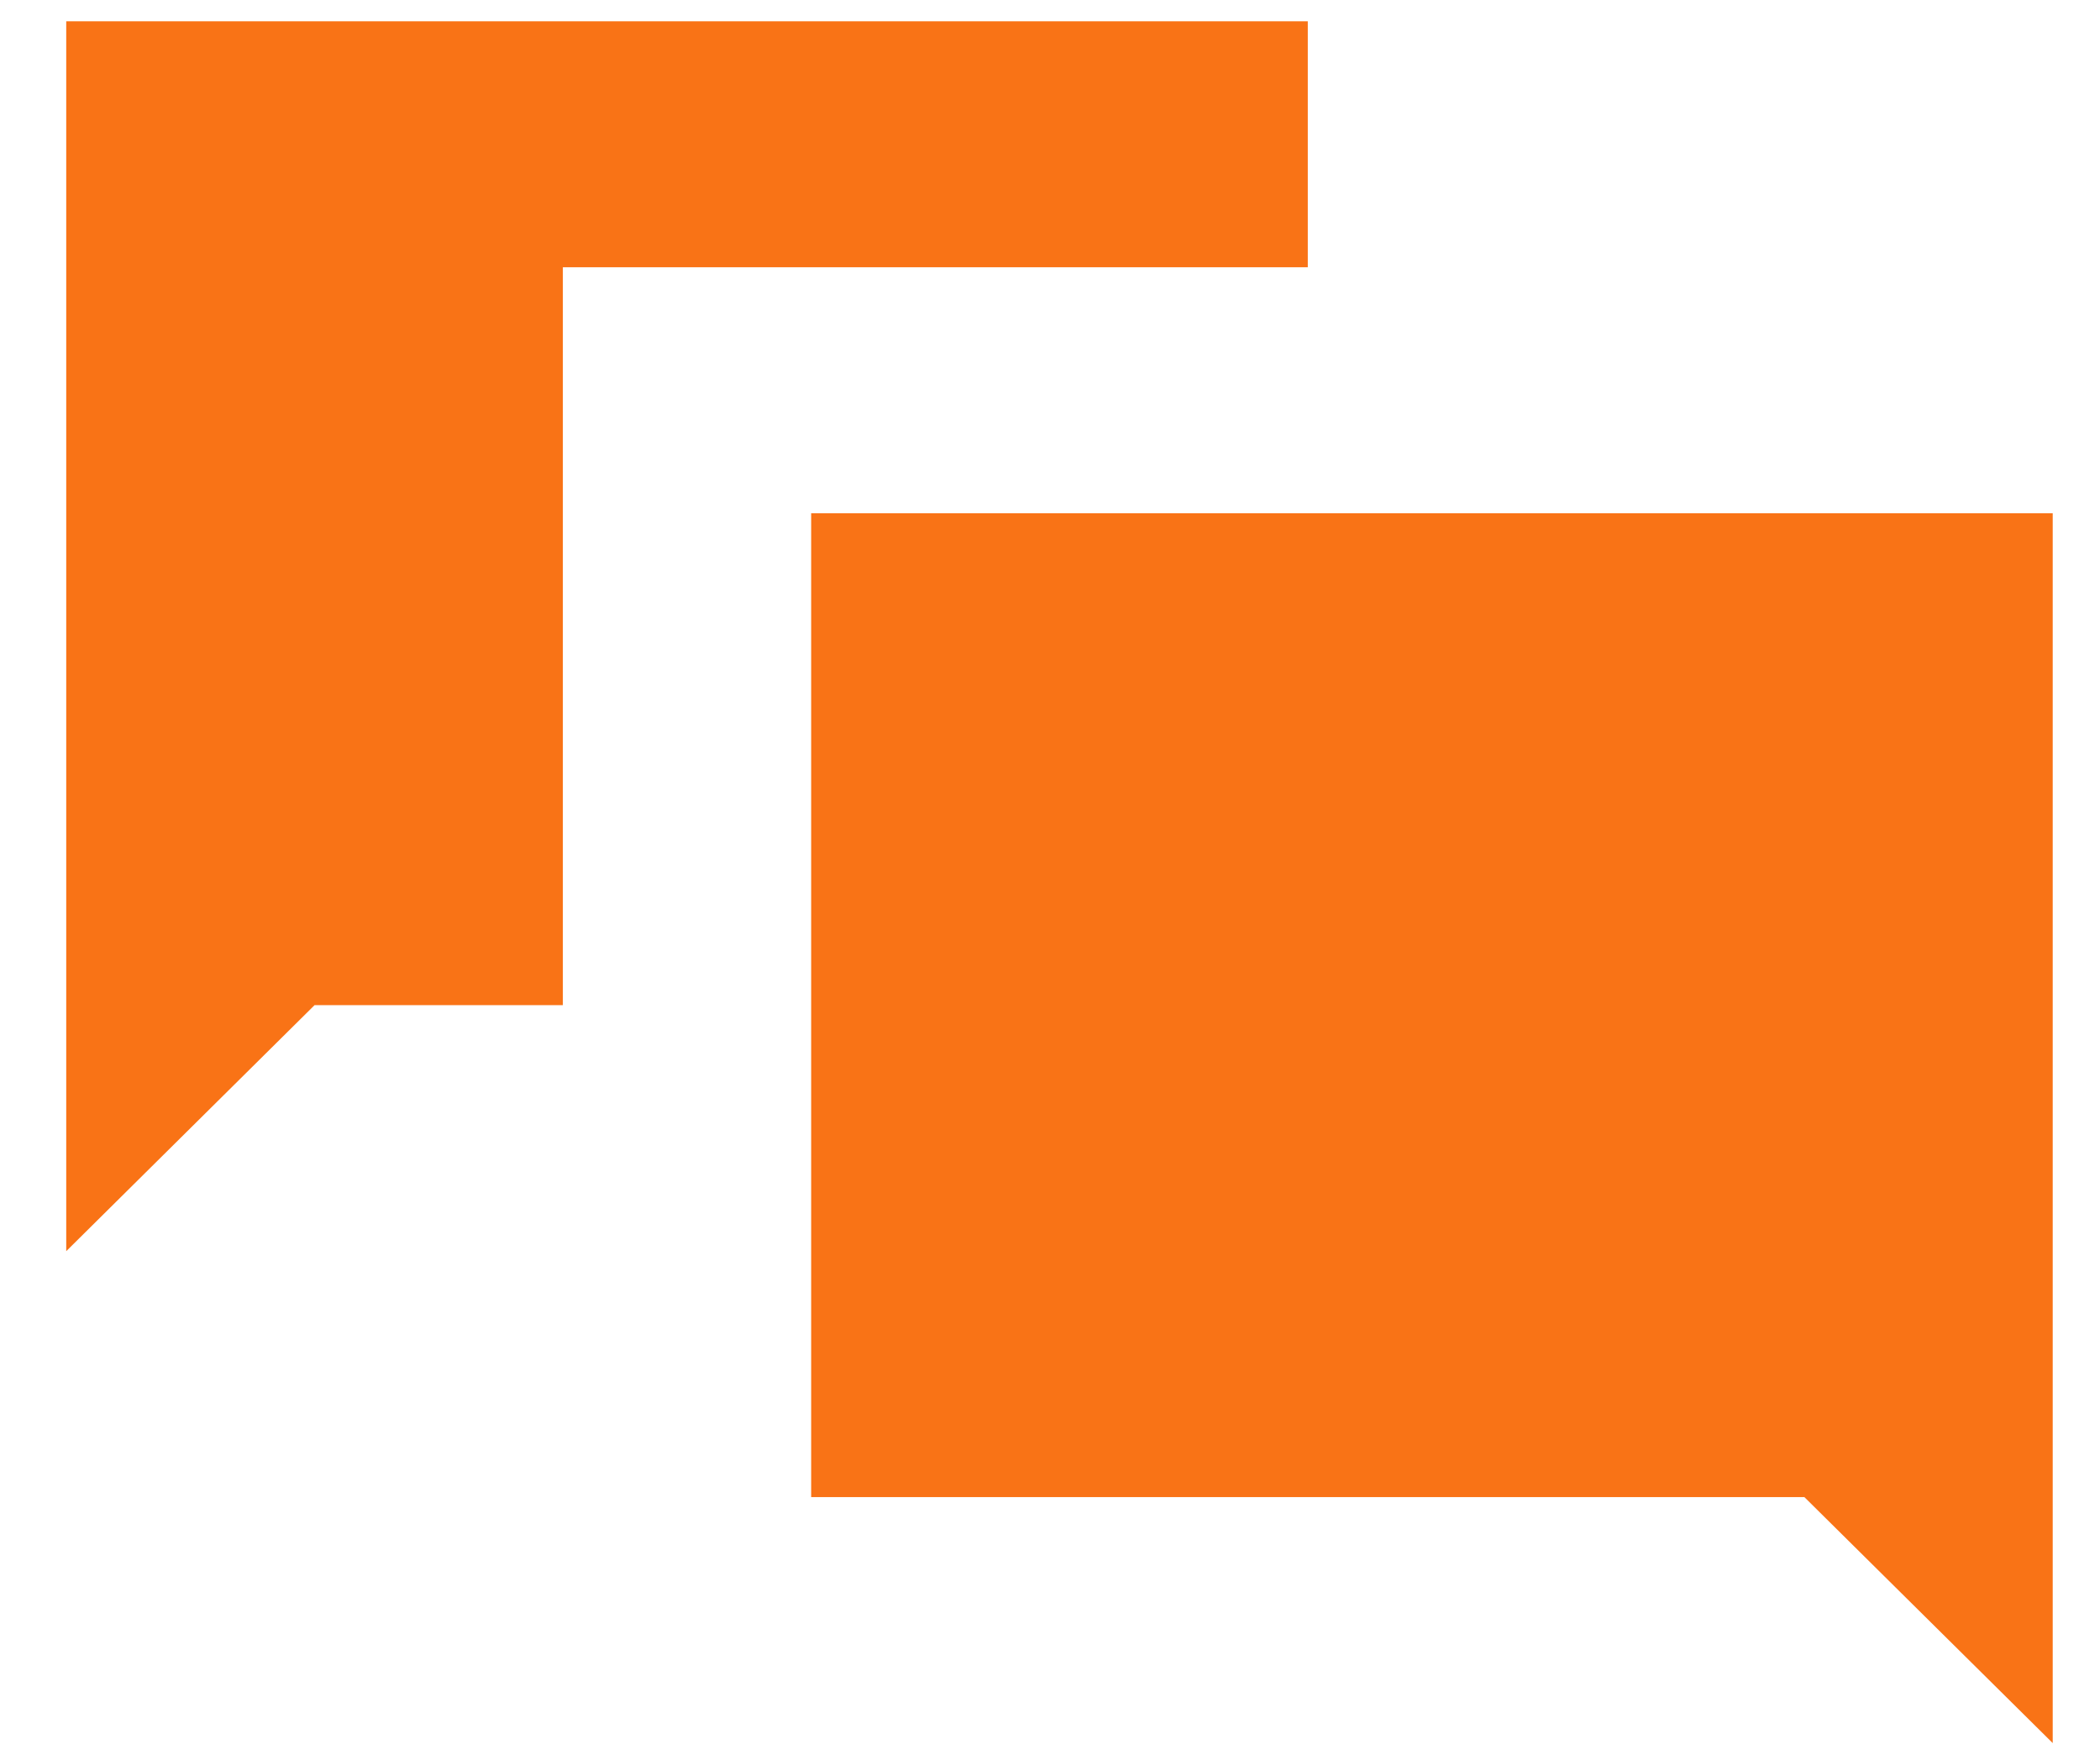 <svg width="37" height="31" viewBox="0 0 37 31" fill="none" xmlns="http://www.w3.org/2000/svg">
<g id="&#240;&#159;&#166;&#134; icon &#34;chat&#34;">
<path id="Vector" d="M1.167 0.375V22.042L5.542 17.708H9.917V4.708H23.042V0.375H1.167ZM14.292 9.042V26.375H31.792L36.167 30.708V9.042H14.292Z" fill="#F97316"/>
</g>
</svg>
